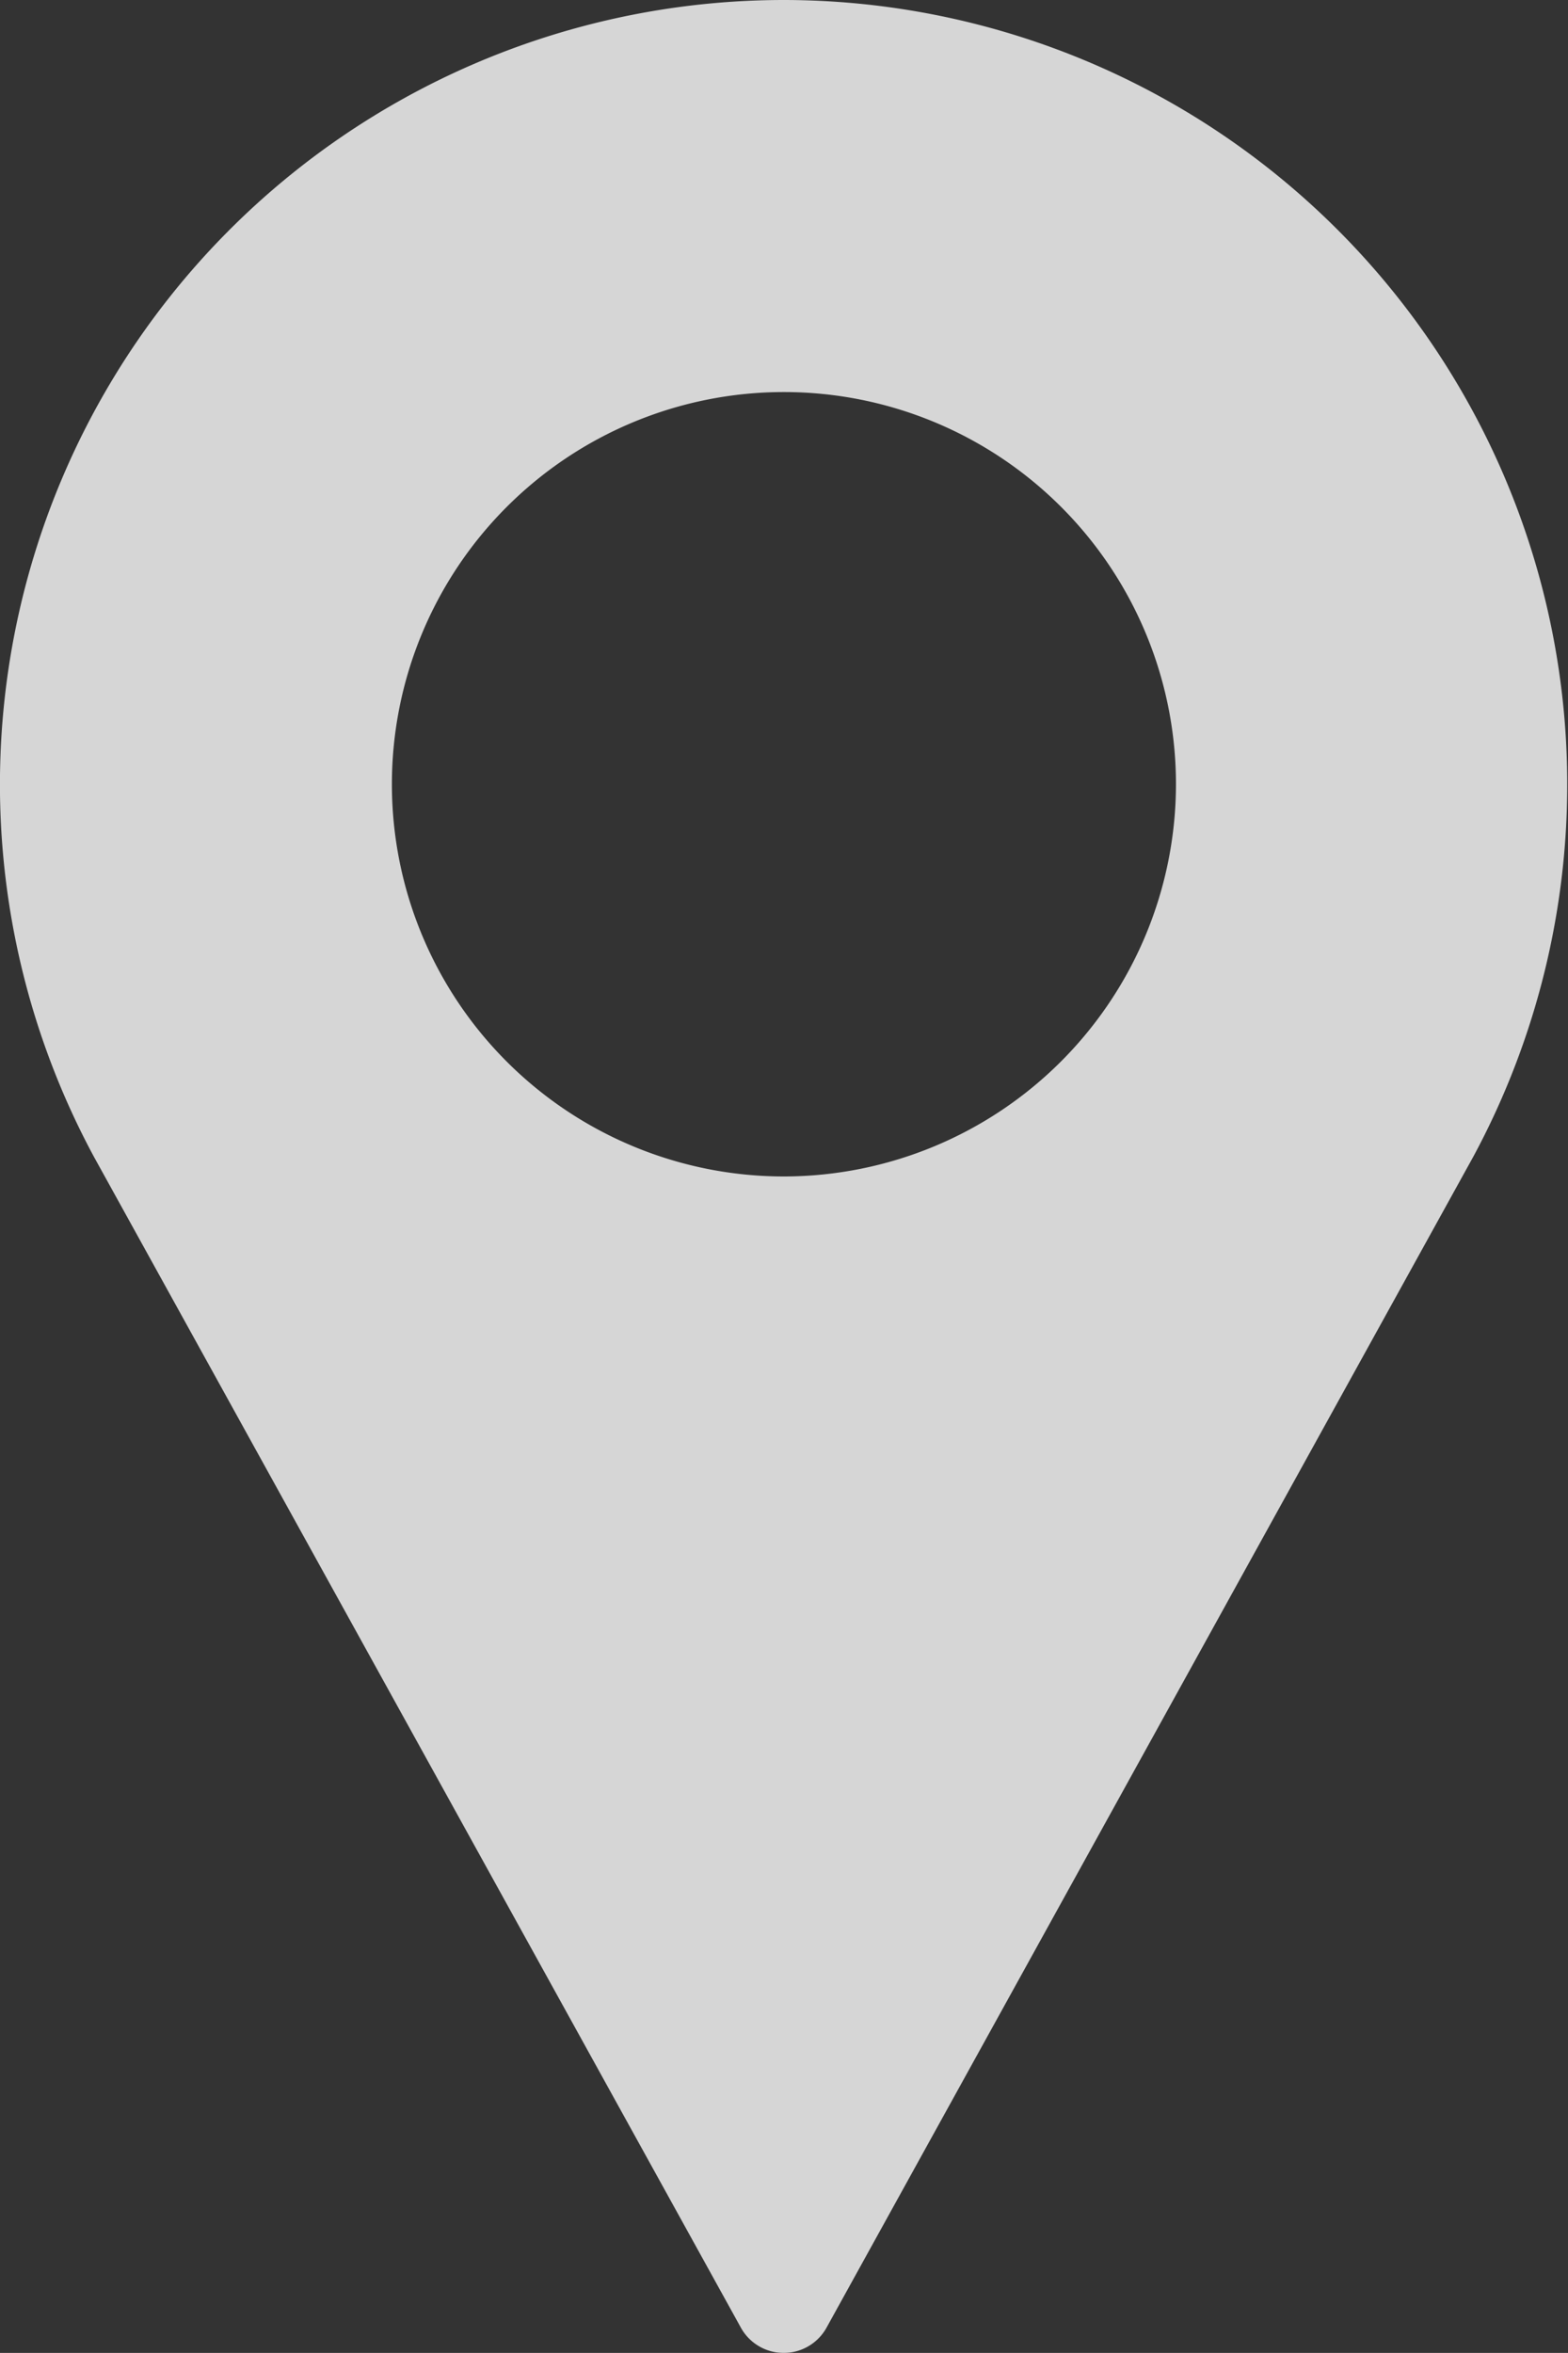 <svg xmlns="http://www.w3.org/2000/svg" width="10.667" height="16" viewBox="0 0 10.667 16">
    <rect x="0" y="0" width="10.667" height="16" fill="#333333" stroke="none"/>
    <defs>
        <style>
            .cls-1{opacity:.8}.cls-2{fill:#fff}
        </style>
    </defs>
    <g id="place_14_" class="cls-1" data-name="place (14)" transform="translate(-85.333)">
        <g id="Group_355" data-name="Group 355" transform="translate(85.333)">
            <path id="Path_4075" d="M90.666 0a5.334 5.334 0 0 0-4.693 7.868l4.4 7.96a.333.333 0 0 0 .583 0l4.4-7.963A5.334 5.334 0 0 0 90.666 0zm0 8a2.667 2.667 0 1 1 2.667-2.667A2.67 2.67 0 0 1 90.666 8z" class="cls-2" data-name="Path 4075" transform="translate(-85.333)"/>
        </g>
    </g>
</svg>
